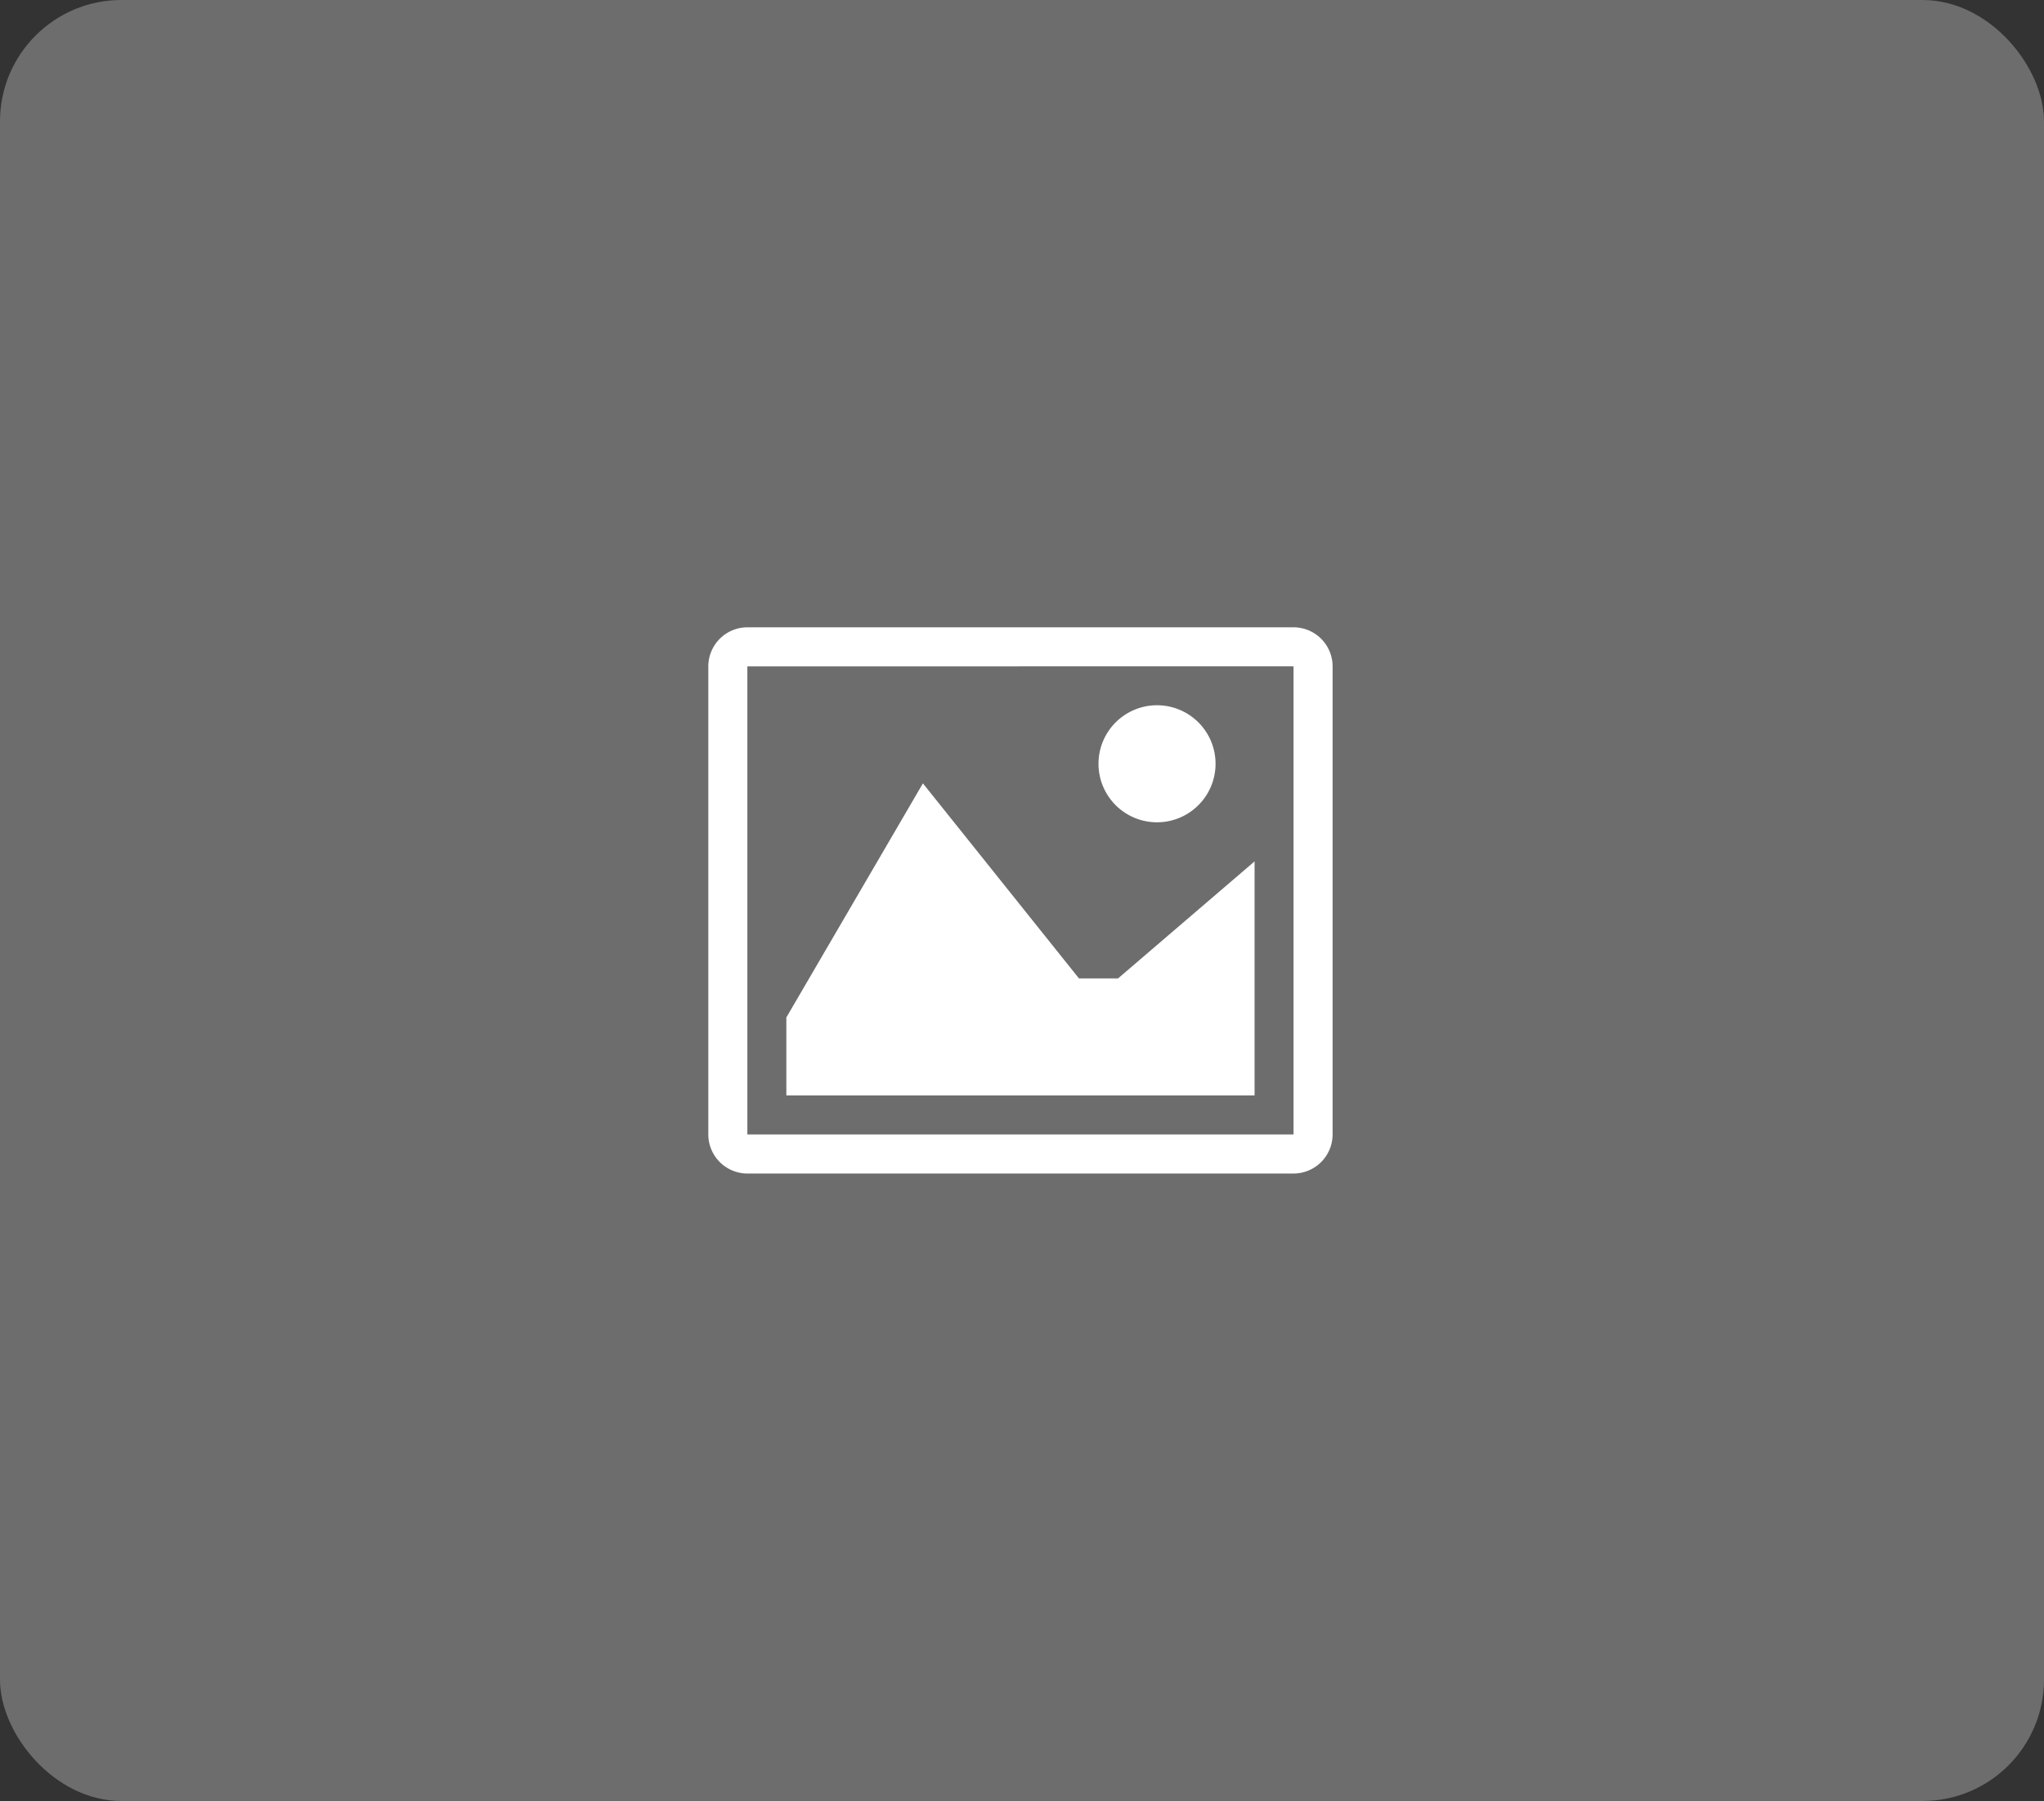 <svg xmlns="http://www.w3.org/2000/svg" width="101" height="89" viewBox="0 0 101 89">
  <rect x="0" y="0" width="101" height="89" fill="#333333" stroke="none"/>
  <g id="Group_924" data-name="Group 924" transform="translate(4399 6289)">
    <rect id="Rectangle_75" data-name="Rectangle 75" width="101" height="89" rx="6" transform="translate(-4399 -6289)" fill="#eee" opacity="0.31"/>
    <path id="Icon_metro-image" data-name="Icon metro-image" d="M31.488,5.784l0,0V28.917l0,0H4.5l0,0V5.788l0,0Zm0-1.928H4.5A1.934,1.934,0,0,0,2.571,5.784V28.921A1.934,1.934,0,0,0,4.5,30.849H31.491a1.934,1.934,0,0,0,1.928-1.928V5.784a1.934,1.934,0,0,0-1.928-1.928ZM27.635,10.6a2.892,2.892,0,1,1-2.892-2.892A2.892,2.892,0,0,1,27.635,10.6Zm1.928,16.388H6.427V23.136l6.748-11.568,7.712,9.64h1.928l6.748-5.784Z" transform="translate(-4366.571 -6261.856)" fill="#fff"/>
  </g>
</svg>
